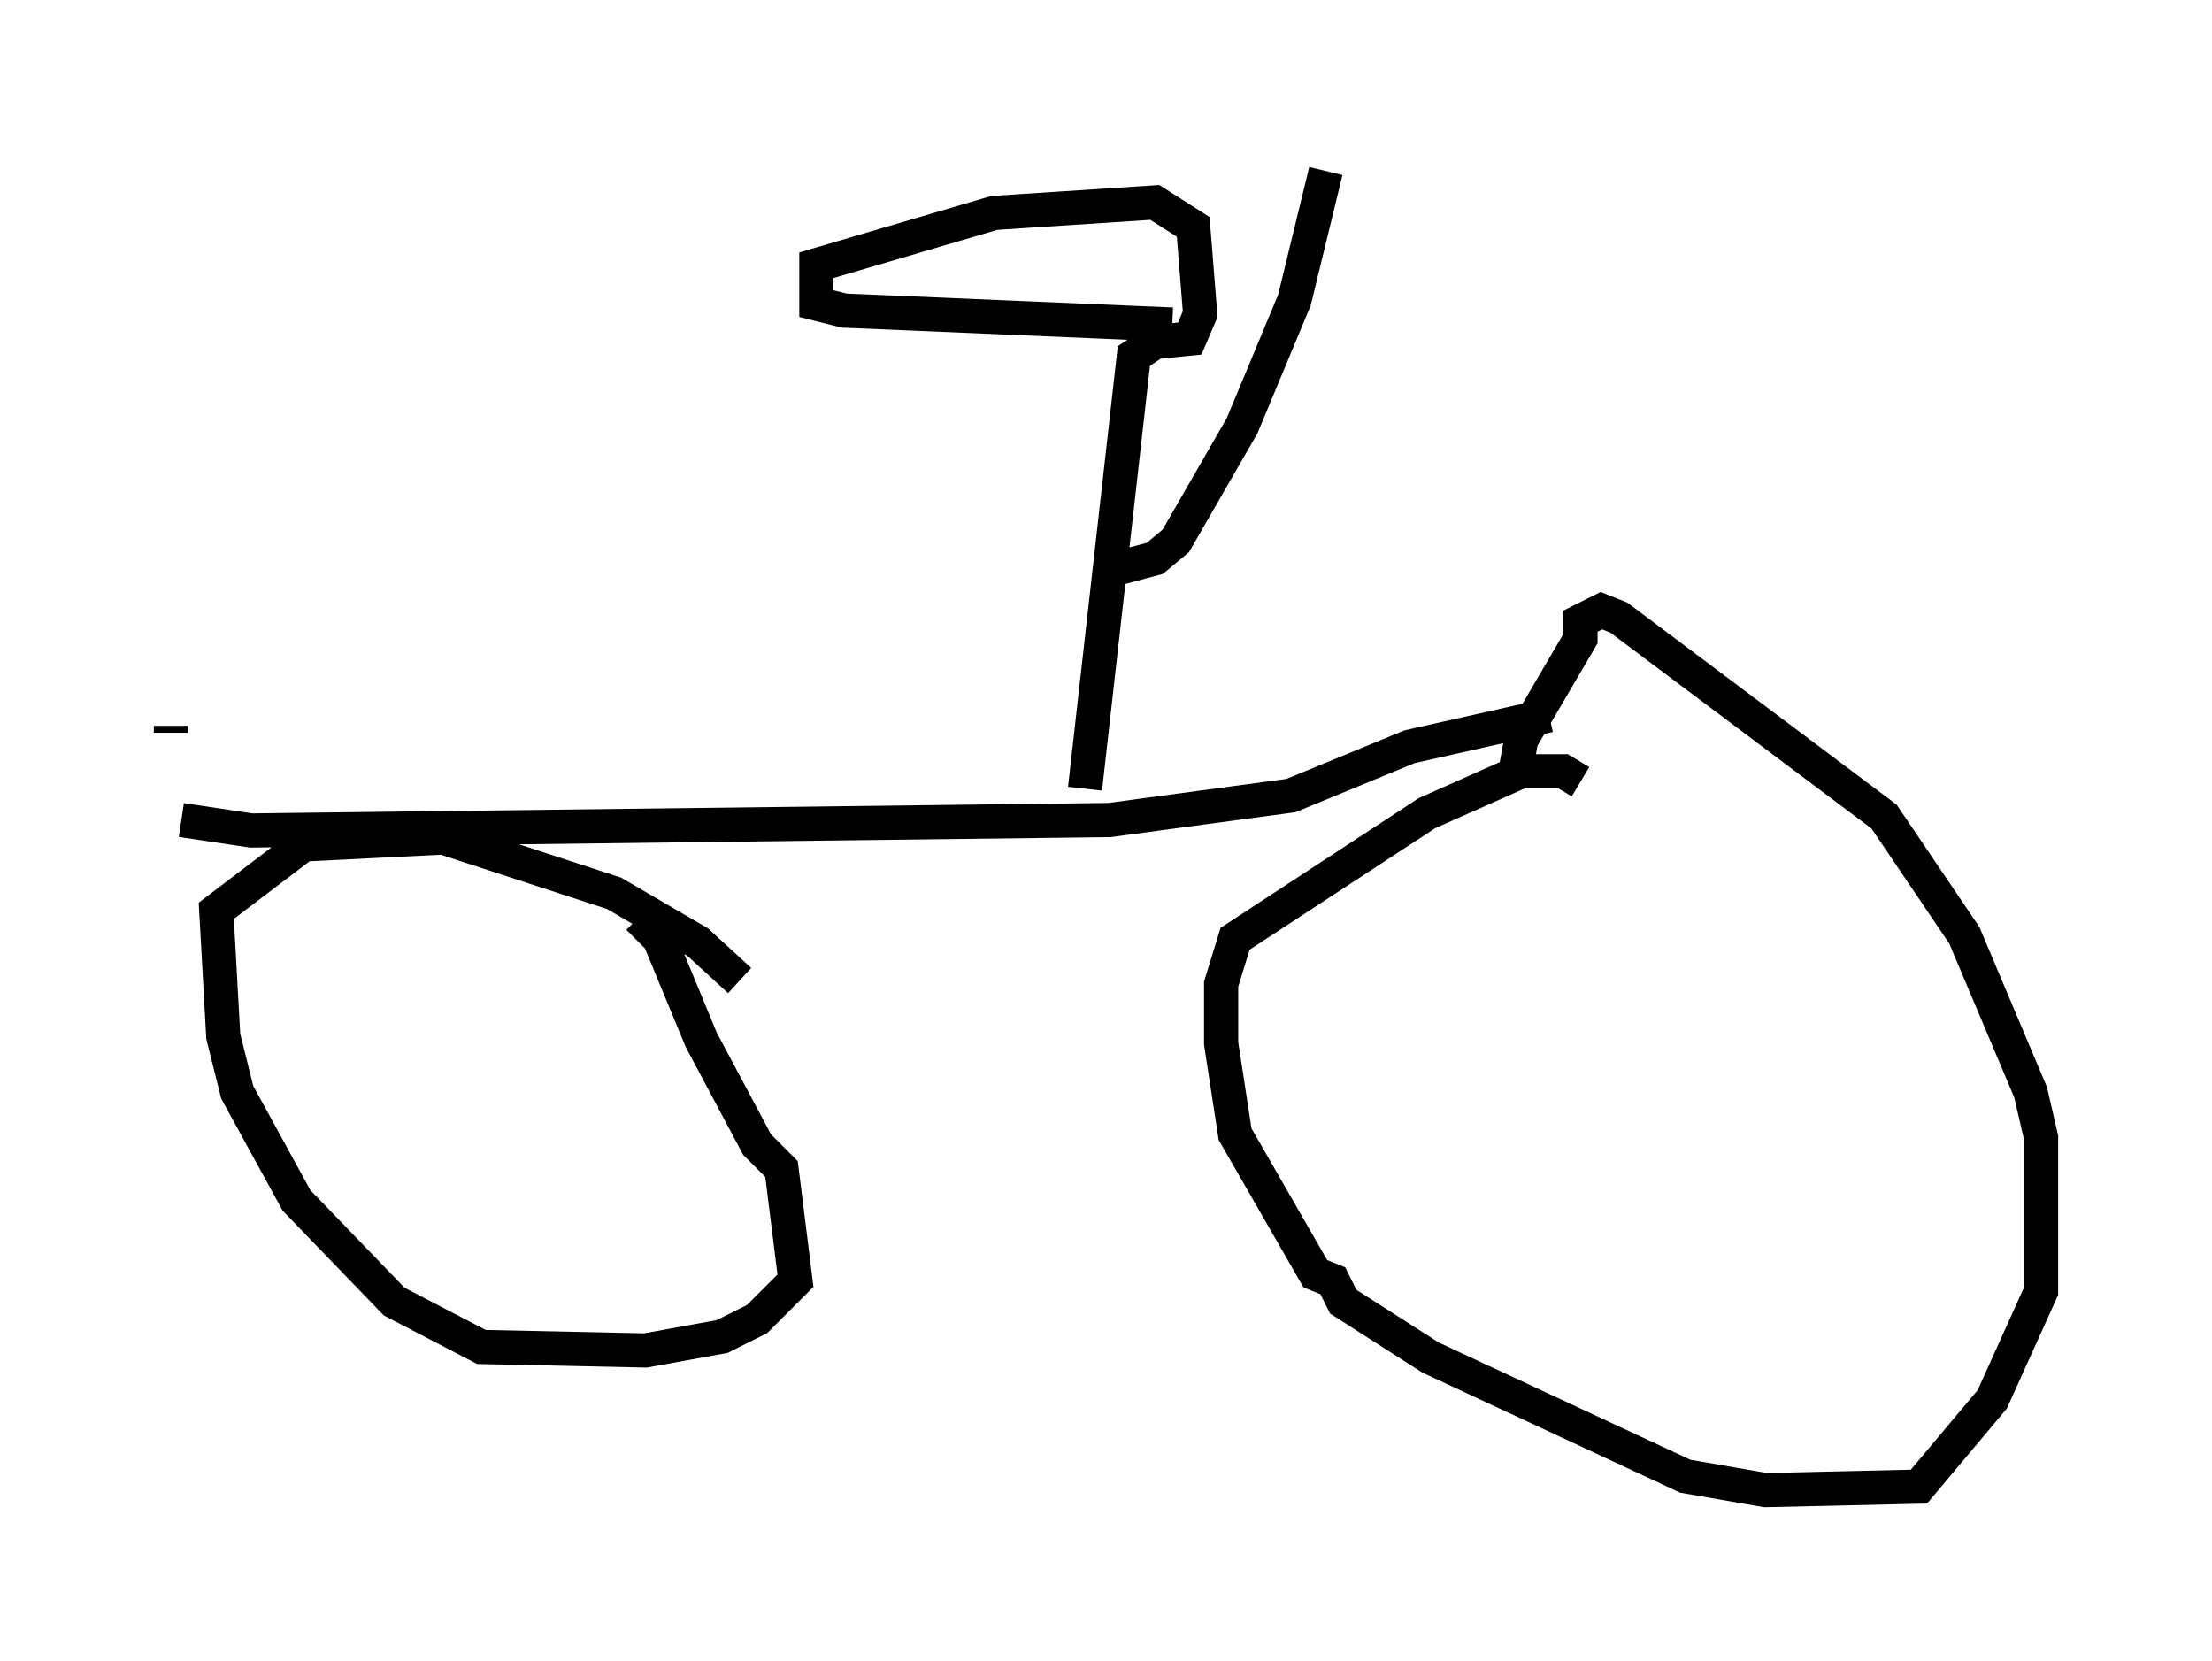 <?xml version="1.0" encoding="utf-8" ?>
<svg baseProfile="full" height="48.588" version="1.1" width="64.717" xmlns="http://www.w3.org/2000/svg" xmlns:ev="http://www.w3.org/2001/xml-events" xmlns:xlink="http://www.w3.org/1999/xlink"><defs /><rect fill="white" height="48.588" width="64.717" x="0" y="0" /><path d="M15.719, 27.765 m2.96, -0.919 l0.613, 0.613 1.225, 2.96 l1.633, 3.063 0.715, 0.715 l0.408, 3.267 -1.123, 1.123 l-1.021, 0.51 -2.246, 0.408 l-4.798, -0.102 -2.552, -1.327 l-2.858, -2.96 -1.735, -3.165 l-0.408, -1.633 -0.204, -3.675 l2.552, -1.94 4.083, -0.204 l5.002, 1.633 2.45, 1.429 l1.225, 1.123 m-16.64, -7.248 l0.0, -0.204 m0.306, 2.756 l2.042, 0.306 25.113, -0.306 l5.308, -0.715 3.471, -1.429 l4.083, -0.919 m-1.021, 1.838 l0.204, -1.123 1.735, -2.96 l0.0, -0.51 0.613, -0.306 l0.51, 0.204 7.758, 5.819 l2.348, 3.471 1.94, 4.594 l0.306, 1.327 0.0, 4.492 l-1.429, 3.165 -2.144, 2.552 l-4.492, 0.102 -2.348, -0.408 l-7.452, -3.471 -2.552, -1.633 l-0.306, -0.613 -0.51, -0.204 l-2.348, -4.083 -0.408, -2.654 l0.0, -1.735 0.408, -1.327 l5.615, -3.675 2.756, -1.225 l1.225, 0.0 0.51, 0.306 m-14.496, 0.204 l1.429, -12.658 0.613, -0.408 l1.021, -0.102 0.306, -0.715 l-0.204, -2.552 -1.123, -0.715 l-4.696, 0.306 -5.206, 1.531 l0.0, 1.123 0.817, 0.204 l9.596, 0.408 m-2.042, 7.248 l1.531, -0.408 0.613, -0.51 l1.94, -3.369 1.531, -3.675 l0.919, -3.777 " fill="none" stroke="black" stroke-width="1" /></svg>
